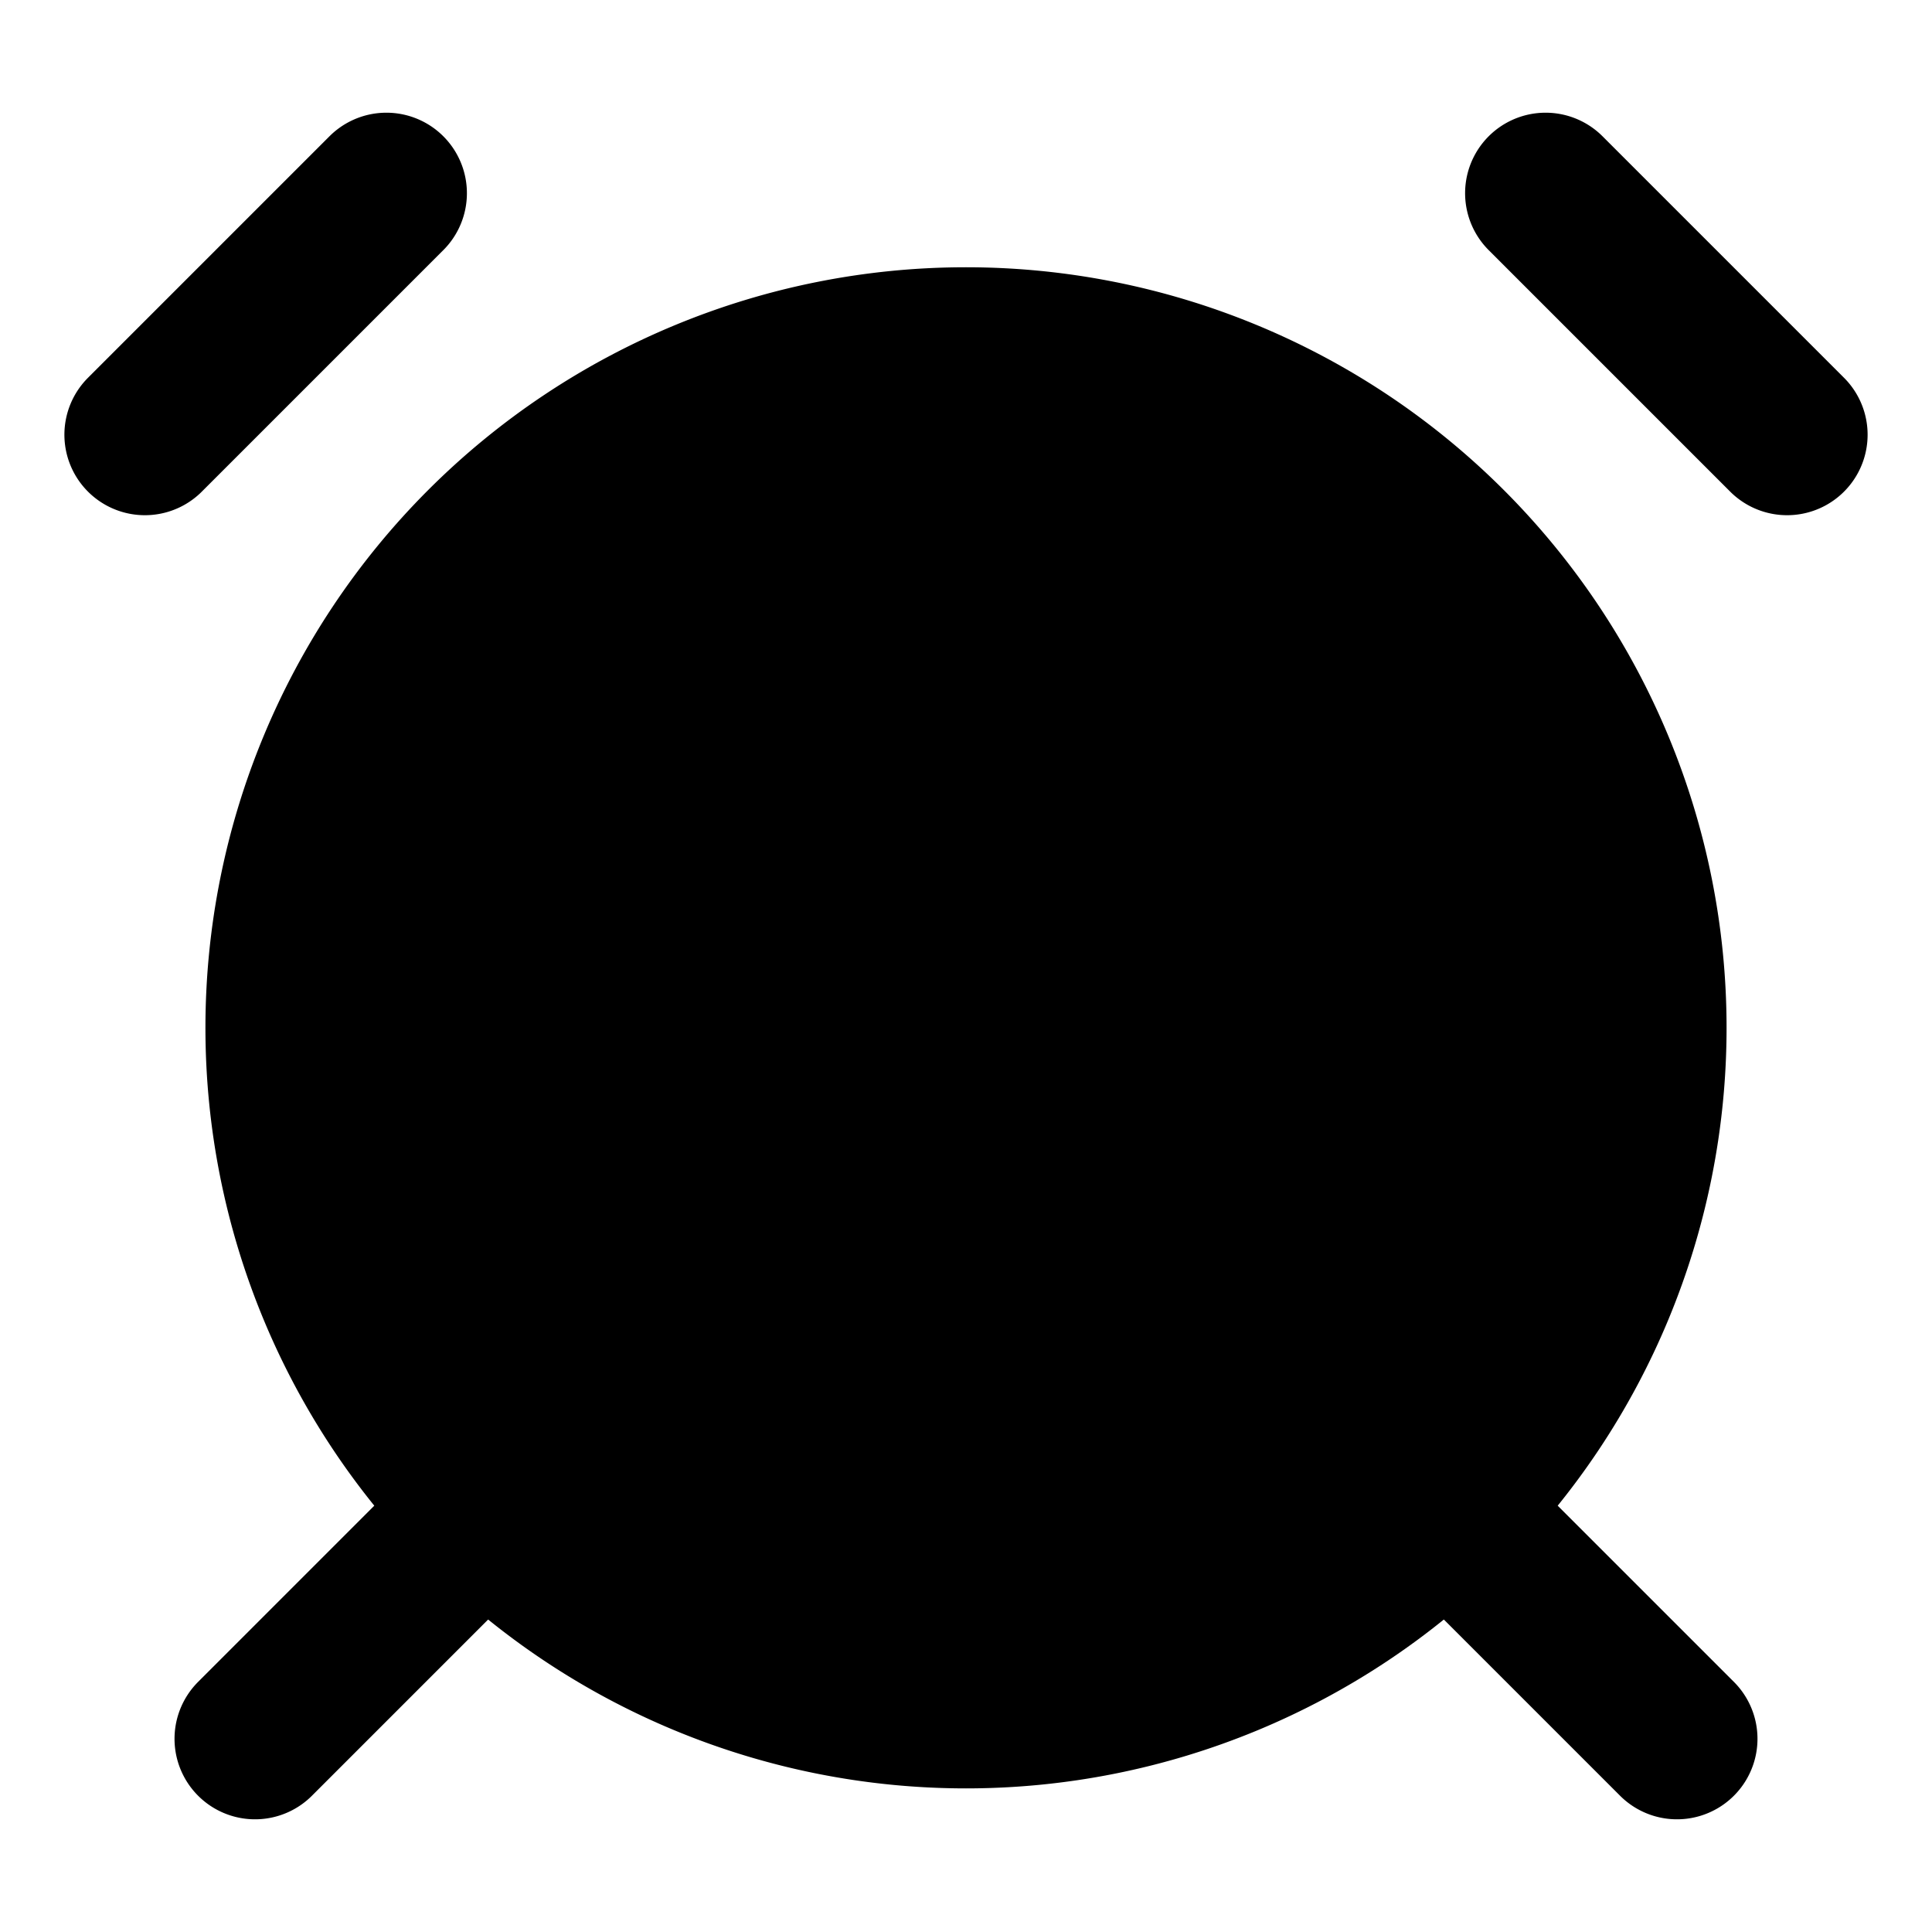 <svg xmlns="http://www.w3.org/2000/svg"
     fill="currentColor"
     viewBox="0 0 24 24">
    <path stroke="currentColor"
          stroke-linecap="round"
          stroke-width="2"
          d="M12 9.6v3m0 0v3m0-3h3m-3 0H9m-3.144 6.312L3.168 21.6m17.664 0-2.688-2.688M4.8 2.4l-3 3m20.4 0-3-3m1.248 10.368a8.448 8.448 0 1 1-16.896 0 8.448 8.448 0 0 1 16.896 0Z" />
</svg>
